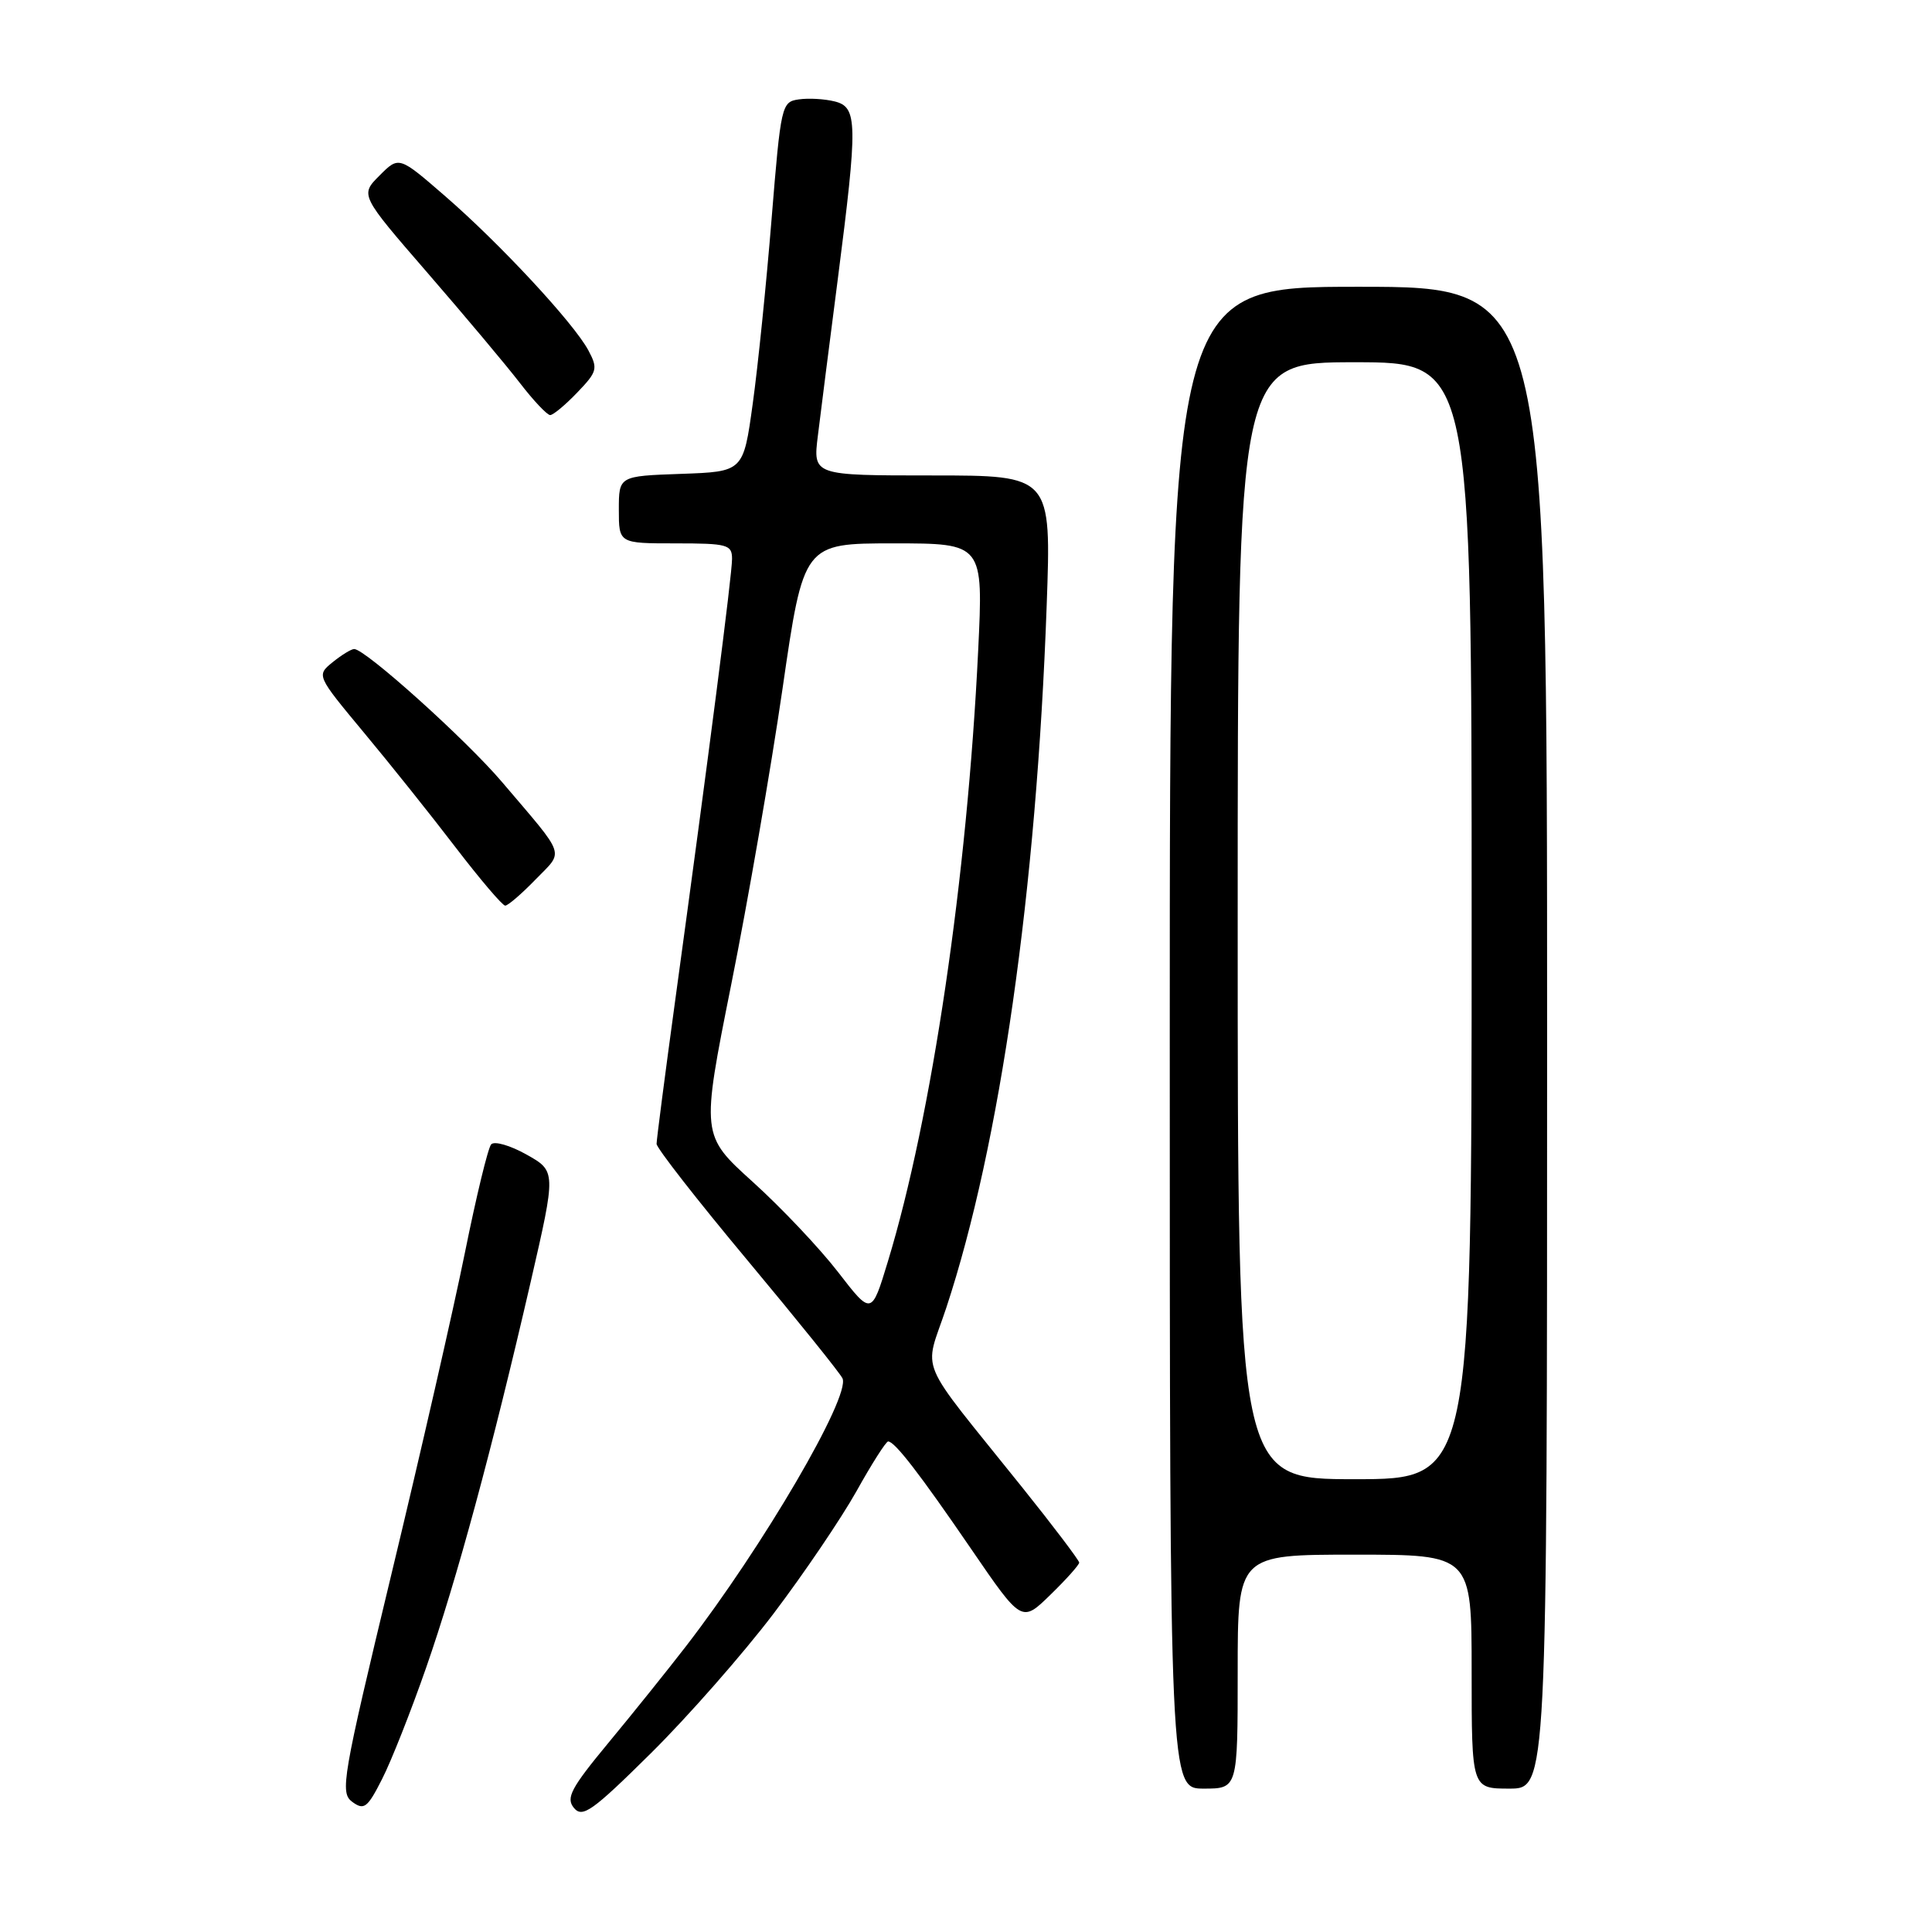 <?xml version="1.0" encoding="UTF-8" standalone="no"?>
<!DOCTYPE svg PUBLIC "-//W3C//DTD SVG 1.1//EN" "http://www.w3.org/Graphics/SVG/1.1/DTD/svg11.dtd" >
<svg xmlns="http://www.w3.org/2000/svg" xmlns:xlink="http://www.w3.org/1999/xlink" version="1.1" viewBox="0 0 256 256">
 <g >
 <path fill="currentColor"
d=" M 102.48 213.84 C 106.51 208.52 111.46 201.21 113.49 197.59 C 115.51 193.96 117.40 191.00 117.68 191.00 C 118.56 191.00 121.82 195.22 128.70 205.27 C 135.38 215.03 135.38 215.03 139.19 211.31 C 141.29 209.27 143.00 207.35 143.00 207.05 C 142.99 206.75 139.57 202.22 135.38 197.00 C 121.22 179.33 122.43 182.22 125.39 173.28 C 132.52 151.69 137.34 118.00 138.69 80.25 C 139.31 63.00 139.31 63.00 123.52 63.00 C 107.72 63.00 107.72 63.00 108.37 57.75 C 108.72 54.86 109.91 45.53 111.01 37.00 C 113.68 16.23 113.64 14.20 110.60 13.44 C 109.28 13.11 107.15 12.98 105.85 13.17 C 103.56 13.49 103.47 13.91 102.24 29.00 C 101.55 37.53 100.43 48.55 99.74 53.50 C 98.50 62.50 98.50 62.50 90.25 62.79 C 82.00 63.08 82.00 63.08 82.00 67.54 C 82.00 72.00 82.00 72.00 89.50 72.00 C 96.40 72.00 97.00 72.16 97.00 74.06 C 97.00 76.15 93.96 99.76 89.47 132.54 C 88.11 142.46 87.00 151.03 87.00 151.57 C 87.00 152.12 92.43 159.08 99.07 167.03 C 105.71 174.99 111.37 182.02 111.64 182.65 C 112.69 185.09 101.11 204.91 90.87 218.17 C 88.47 221.28 83.86 227.02 80.63 230.92 C 75.64 236.95 74.96 238.24 76.05 239.56 C 77.18 240.92 78.49 239.99 86.25 232.31 C 91.15 227.46 98.45 219.15 102.48 213.84 Z  M 56.47 220.96 C 60.51 209.37 65.20 192.06 70.32 169.85 C 73.69 155.19 73.69 155.19 69.76 152.98 C 67.60 151.77 65.49 151.16 65.08 151.64 C 64.66 152.11 63.10 158.57 61.60 166.00 C 60.10 173.43 55.73 192.54 51.89 208.48 C 45.34 235.71 45.03 237.55 46.68 238.76 C 48.24 239.90 48.69 239.56 50.63 235.73 C 51.84 233.36 54.47 226.71 56.47 220.96 Z  M 164.00 221.50 C 164.00 206.00 164.00 206.00 179.50 206.00 C 195.00 206.00 195.00 206.00 195.00 221.50 C 195.00 237.00 195.00 237.00 200.00 237.00 C 205.00 237.00 205.00 237.00 205.00 137.50 C 205.00 38.00 205.00 38.00 180.00 38.00 C 155.00 38.00 155.00 38.00 155.00 137.50 C 155.00 237.00 155.00 237.00 159.50 237.00 C 164.00 237.00 164.00 237.00 164.00 221.50 Z  M 70.96 116.54 C 74.75 112.63 75.15 113.77 66.51 103.61 C 61.72 97.98 48.40 86.00 46.93 86.00 C 46.54 86.00 45.26 86.79 44.07 87.75 C 41.93 89.50 41.93 89.50 48.21 97.06 C 51.67 101.21 57.15 108.07 60.39 112.31 C 63.63 116.54 66.58 120.00 66.94 120.00 C 67.31 120.00 69.12 118.44 70.96 116.54 Z  M 76.49 52.01 C 79.15 49.24 79.25 48.84 77.96 46.42 C 76.02 42.80 66.23 32.26 58.94 25.95 C 52.86 20.68 52.86 20.68 50.29 23.26 C 47.71 25.84 47.71 25.84 56.66 36.17 C 61.58 41.85 67.09 48.41 68.89 50.75 C 70.69 53.09 72.50 55.00 72.90 55.00 C 73.30 55.00 74.91 53.66 76.49 52.01 Z  M 111.05 168.56 C 108.61 165.40 103.53 160.03 99.76 156.62 C 92.90 150.42 92.90 150.42 96.89 130.46 C 99.09 119.48 102.15 101.84 103.69 91.25 C 106.48 72.00 106.48 72.00 118.39 72.00 C 130.30 72.00 130.30 72.00 129.61 86.25 C 128.16 116.25 123.46 148.05 117.65 167.15 C 115.48 174.30 115.48 174.30 111.05 168.56 Z  M 164.00 122.00 C 164.00 48.00 164.00 48.00 179.50 48.00 C 195.00 48.00 195.00 48.00 195.00 122.00 C 195.00 196.00 195.00 196.00 179.50 196.00 C 164.00 196.00 164.00 196.00 164.00 122.00 Z "/>
</g>
</svg>